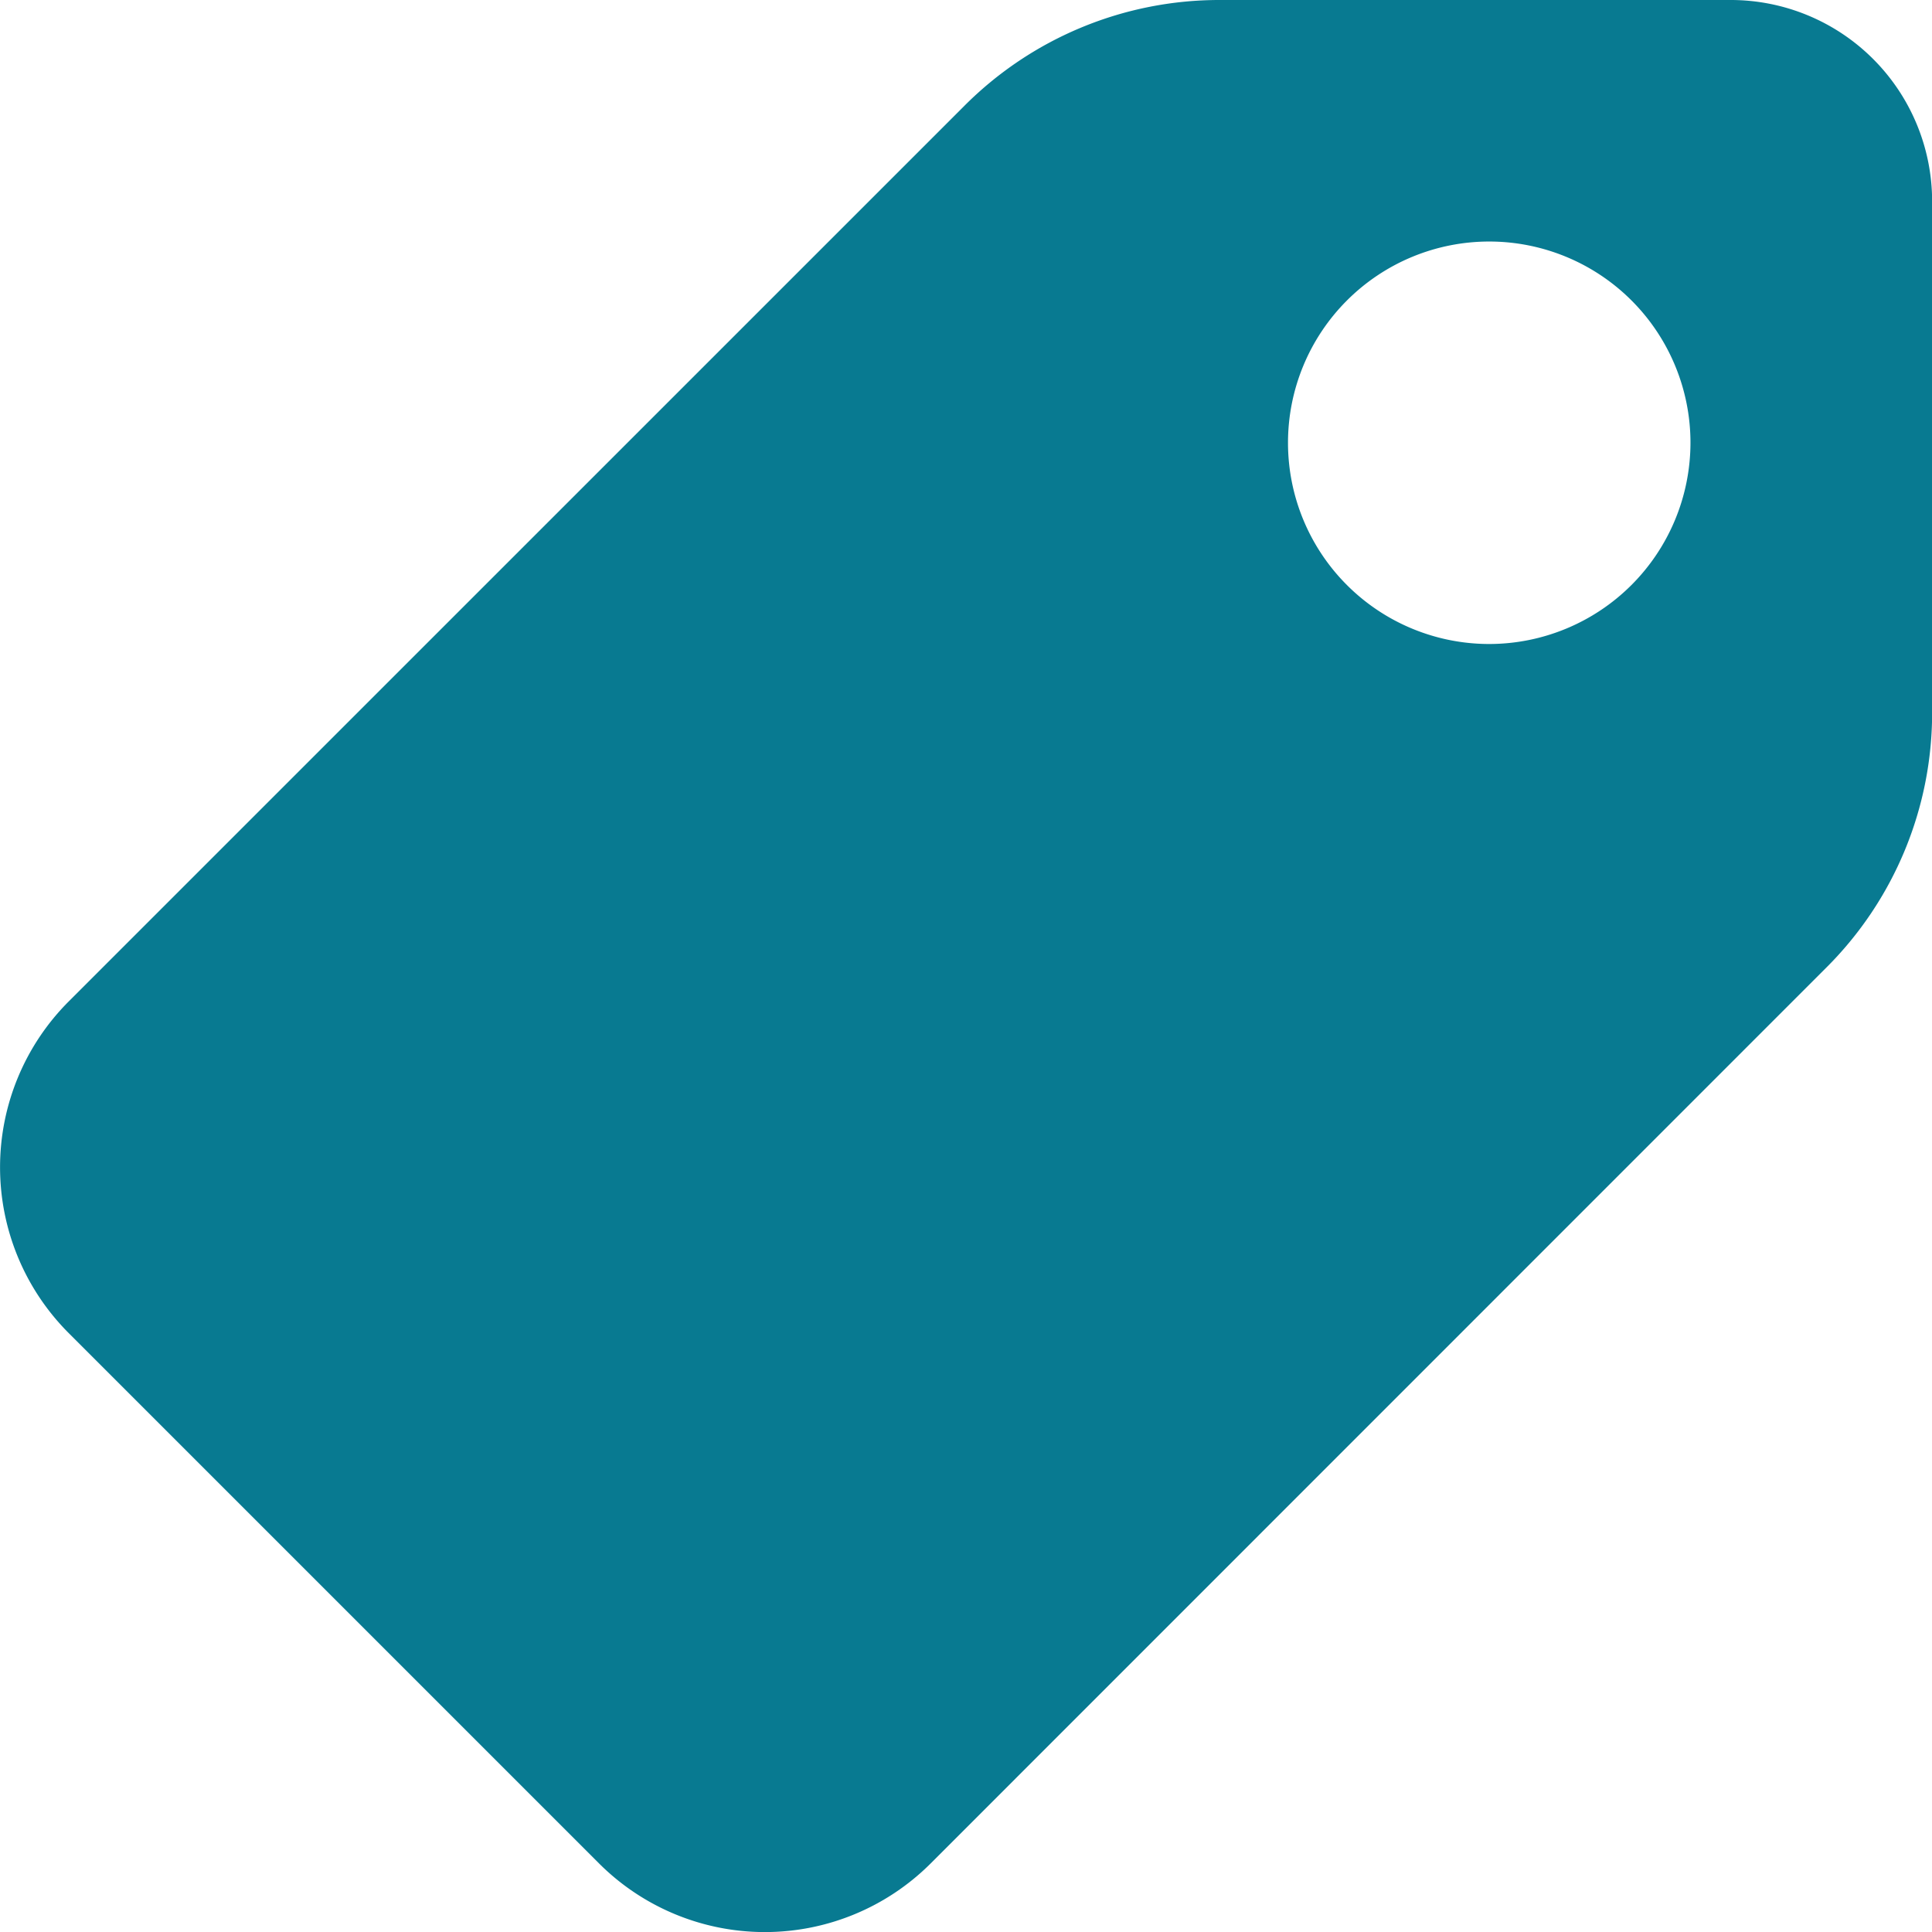 <svg xmlns="http://www.w3.org/2000/svg" width="30.924" height="30.924" viewBox="0 0 30.924 30.924"><path d="M27.7,0H19.53a5.763,5.763,0,0,0-4.1,1.7L1.1,16.029a3.755,3.755,0,0,0,0,5.309l8.489,8.489a3.755,3.755,0,0,0,5.307,0L29.226,15.494a5.758,5.758,0,0,0,1.7-4.1V3.221A3.224,3.224,0,0,0,27.7,0ZM23.837,10.308a3.221,3.221,0,1,1,3.221-3.221A3.224,3.224,0,0,1,23.837,10.308Z" fill="#087a91"/></svg>